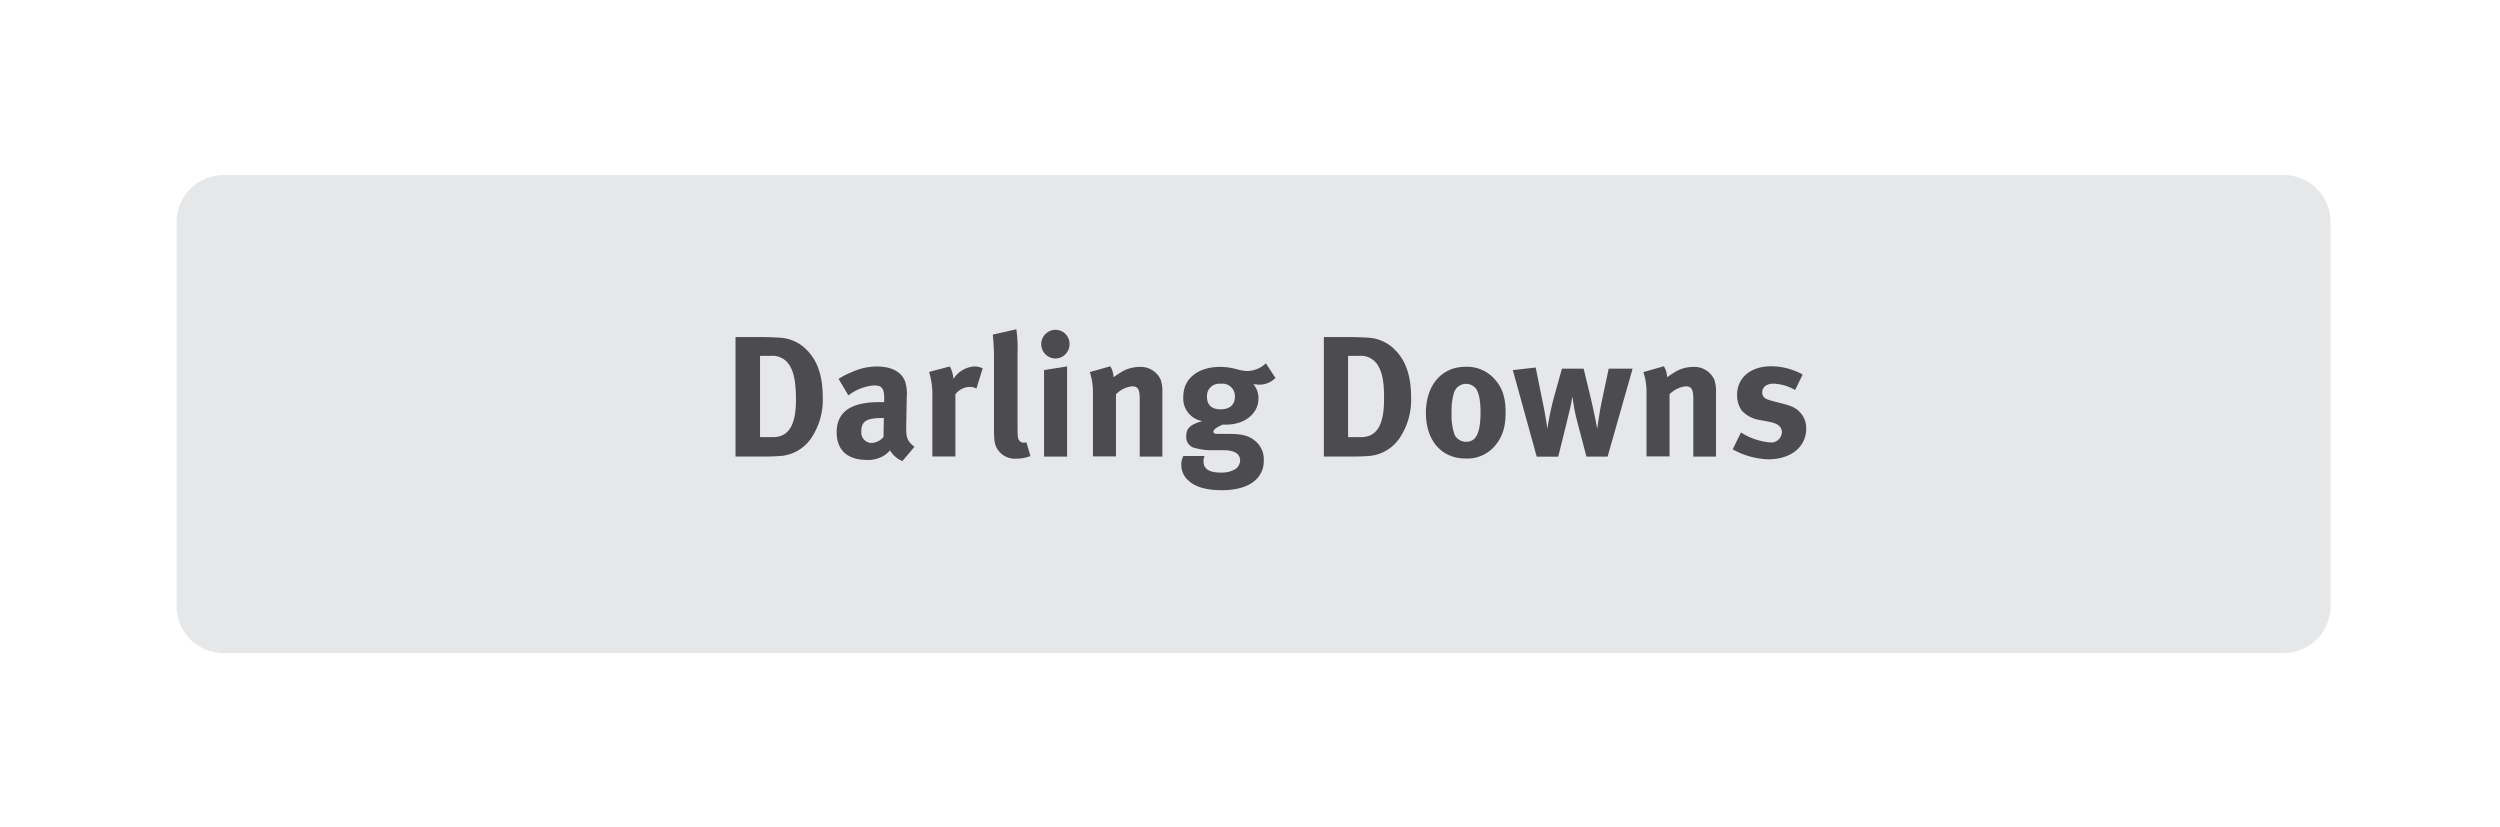 <svg id="Layer_1" data-name="Layer 1" xmlns="http://www.w3.org/2000/svg" viewBox="0 0 523 173"><defs><style>.cls-1{fill:#e6e7e8;}.cls-2{fill:#4c4c4e;}.cls-3{fill:none;stroke:#6d6e70;stroke-linecap:round;stroke-linejoin:round;stroke-width:2px;}</style></defs><title>IP_sc4_darlingBtn</title><path class="cls-1" d="M36.95,126.82a9.82,9.82,0,0,0,9.8,9.8h431a9.82,9.82,0,0,0,9.8-9.8V46.42a9.82,9.82,0,0,0-9.8-9.8h-431a9.82,9.82,0,0,0-9.8,9.8Z"/><path class="cls-2" d="M169.63,91.77a8.57,8.57,0,0,1-6.08,3.6c-.94.07-2.12.14-3.6.14h-6.08v-25h5c1.44,0,3.35.07,4.36.14a8.48,8.48,0,0,1,5.47,2.48c2.3,2.27,3.42,5.47,3.42,10A14.31,14.31,0,0,1,169.63,91.77Zm-4.39-15.23a4.14,4.14,0,0,0-4-2.09H159v17h2.7c3.31,0,4.82-2.56,4.82-7.85C166.5,80.65,166.25,78.2,165.24,76.55Z"/><path class="cls-2" d="M188.79,96.45a5.15,5.15,0,0,1-2.59-2.23,9,9,0,0,1-1.12,1,6.37,6.37,0,0,1-3.71,1c-4.1,0-6.34-2.09-6.34-5.76,0-4.32,3-6.33,8.86-6.33.36,0,.68,0,1.08,0v-.76c0-2.05-.4-2.74-2.16-2.74a10.15,10.15,0,0,0-5.33,2.09l-2.05-3.46a17.77,17.77,0,0,1,3-1.51,12.47,12.47,0,0,1,5-1.08c3.1,0,5.22,1.15,5.94,3.2a8.53,8.53,0,0,1,.32,3.31l-.11,6.19c0,2,.11,2.88,1.73,4.1Zm-4.1-9c-3.35,0-4.5.61-4.5,2.81a2.19,2.19,0,0,0,2.12,2.41,3.49,3.49,0,0,0,2.52-1.26l.07-4Z"/><path class="cls-2" d="M204.27,81.3a2.72,2.72,0,0,0-1.4-.36,3.85,3.85,0,0,0-3,1.55v13h-4.82V83.21a16.69,16.69,0,0,0-.68-5.4l4.32-1.15a5.93,5.93,0,0,1,.76,2.63,5.65,5.65,0,0,1,4.32-2.63,3.72,3.72,0,0,1,1.8.4Z"/><path class="cls-2" d="M212.65,95.95a4.32,4.32,0,0,1-4.28-2.52c-.36-.94-.43-1.51-.43-4.14V75.54a47.54,47.54,0,0,0-.25-5.54l4.93-1.12a27.35,27.35,0,0,1,.25,4.79V88c0,3.17,0,3.6.32,4.1a1.1,1.1,0,0,0,1,.5,1.6,1.6,0,0,0,.54-.07l.83,2.88A8,8,0,0,1,212.65,95.95Z"/><path class="cls-2" d="M220.83,75a3,3,0,0,1-3-3,3,3,0,0,1,3-3,2.94,2.94,0,0,1,2.92,3A3,3,0,0,1,220.83,75Zm-2.41,20.52V77.41l4.82-.76V95.52Z"/><path class="cls-2" d="M238.43,95.52v-12c0-2.09-.36-2.7-1.62-2.7a5.63,5.63,0,0,0-3.35,1.66v13h-4.82V82.16a13.3,13.3,0,0,0-.65-4.32l4.28-1.22a4.72,4.72,0,0,1,.68,2.3,21.43,21.43,0,0,1,2.12-1.37,7.6,7.6,0,0,1,3.31-.79,4.58,4.58,0,0,1,4.43,2.66,7.44,7.44,0,0,1,.36,2.63V95.52Z"/><path class="cls-2" d="M263.45,80.47a10.26,10.26,0,0,1-1.26-.11,4.44,4.44,0,0,1,1.08,3c0,3.17-2.88,5.47-6.8,5.47a5.88,5.88,0,0,1-.72,0c-1.22.58-1.91,1-1.91,1.51,0,.25.29.43.79.43l2.59,0c2.81,0,4.28.47,5.58,1.66a5,5,0,0,1,1.58,3.92,5.24,5.24,0,0,1-1.47,3.82c-1.62,1.73-4.39,2.38-7.27,2.38-2.63,0-5.33-.43-7-2a4.32,4.32,0,0,1-1.51-3.28,3.69,3.69,0,0,1,.43-1.87H252a2.6,2.6,0,0,0-.22,1.19c0,1.48,1.22,2.27,3.46,2.27a5.82,5.82,0,0,0,3-.61,2.24,2.24,0,0,0,1.19-1.87c0-1.66-1.48-2.16-3.38-2.2l-2.05,0a13.1,13.1,0,0,1-4.43-.58,2.34,2.34,0,0,1-1.4-2.41c0-1.19.36-2.3,3.38-3.1a4.77,4.77,0,0,1-4-5.11c0-3.78,3.06-6.23,7.77-6.23a13.31,13.31,0,0,1,3.31.47,9.66,9.66,0,0,0,2.27.4A5.8,5.8,0,0,0,264.82,76l2,3.06A4.59,4.59,0,0,1,263.45,80.47Zm-8.06-.18A2.56,2.56,0,0,0,252.5,83c0,1.87,1.15,2.63,2.84,2.63,1.91,0,3-.94,3-2.63A2.59,2.59,0,0,0,255.38,80.29Z"/><path class="cls-2" d="M292.71,91.77a8.57,8.57,0,0,1-6.08,3.6c-.94.07-2.12.14-3.6.14h-6.08v-25h5c1.44,0,3.35.07,4.36.14a8.48,8.48,0,0,1,5.47,2.48c2.3,2.27,3.42,5.47,3.42,10A14.31,14.31,0,0,1,292.71,91.77Zm-4.39-15.23a4.14,4.14,0,0,0-4-2.09h-2.3v17h2.7c3.31,0,4.82-2.56,4.82-7.85C289.58,80.65,289.33,78.2,288.32,76.55Z"/><path class="cls-2" d="M312.66,93.36a7.53,7.53,0,0,1-6.08,2.56c-5,0-8.28-3.74-8.28-9.54s3.31-9.65,8.28-9.65a7.72,7.72,0,0,1,6.26,2.77c1.48,1.73,2.13,3.74,2.13,6.73C315,89.4,314.24,91.56,312.66,93.36Zm-3.92-12.09a2.64,2.64,0,0,0-4.57.9,13.13,13.13,0,0,0-.5,4.1,13,13,0,0,0,.61,4.64,2.67,2.67,0,0,0,2.45,1.51c2.09,0,3-1.87,3-6.23C309.71,83.71,309.38,82.09,308.73,81.26Z"/><path class="cls-2" d="M336.31,95.52h-4.43l-1.66-6.33c-.4-1.48-.83-3.24-1-4.46l-.29-1.84a23.28,23.28,0,0,1-.43,2.38c-.36,1.58-1.15,4.75-1.58,6.48l-.94,3.78h-4.5l-5-18.11,4.79-.54L322.7,84c.43,1.91.94,5,1,5.72a64.49,64.49,0,0,1,1.33-6.41l1.73-6.19h4.54l1.47,6.08c.72,3.06,1.26,5.9,1.37,6.52.11-.79.5-3.67,1-6l1.4-6.59h5Z"/><path class="cls-2" d="M354.24,95.52v-12c0-2.09-.36-2.7-1.62-2.7a5.63,5.63,0,0,0-3.35,1.66v13h-4.82V82.16a13.3,13.3,0,0,0-.65-4.32l4.28-1.22a4.72,4.72,0,0,1,.68,2.3,21.33,21.33,0,0,1,2.13-1.37,7.59,7.59,0,0,1,3.31-.79,4.58,4.58,0,0,1,4.43,2.66,7.44,7.44,0,0,1,.36,2.63V95.52Z"/><path class="cls-2" d="M369.94,96.09A16.38,16.38,0,0,1,362.48,94l1.73-3.53a13.47,13.47,0,0,0,6.12,2.09,2.26,2.26,0,0,0,2.45-2.09c0-1.26-.9-1.91-2.84-2.27l-2.16-.4a6.51,6.51,0,0,1-3.38-1.87,5.58,5.58,0,0,1-1-3.31c0-3.6,2.84-6,7.13-6a13.84,13.84,0,0,1,6.59,1.73l-1.58,3.24a9.74,9.74,0,0,0-4.54-1.33c-1.4,0-2.34.72-2.34,1.8s.61,1.44,2.3,1.87l2.23.58c2.27.58,3,1.26,3.67,2.09a4.88,4.88,0,0,1,1,3.13C377.82,93.5,374.65,96.09,369.94,96.09Z"/><polyline class="cls-3" points="1679.45 99.15 1656.25 129.15 1679.45 159.95"/><line class="cls-3" x1="1749.75" y1="129.15" x2="1656.25" y2="129.15"/></svg>